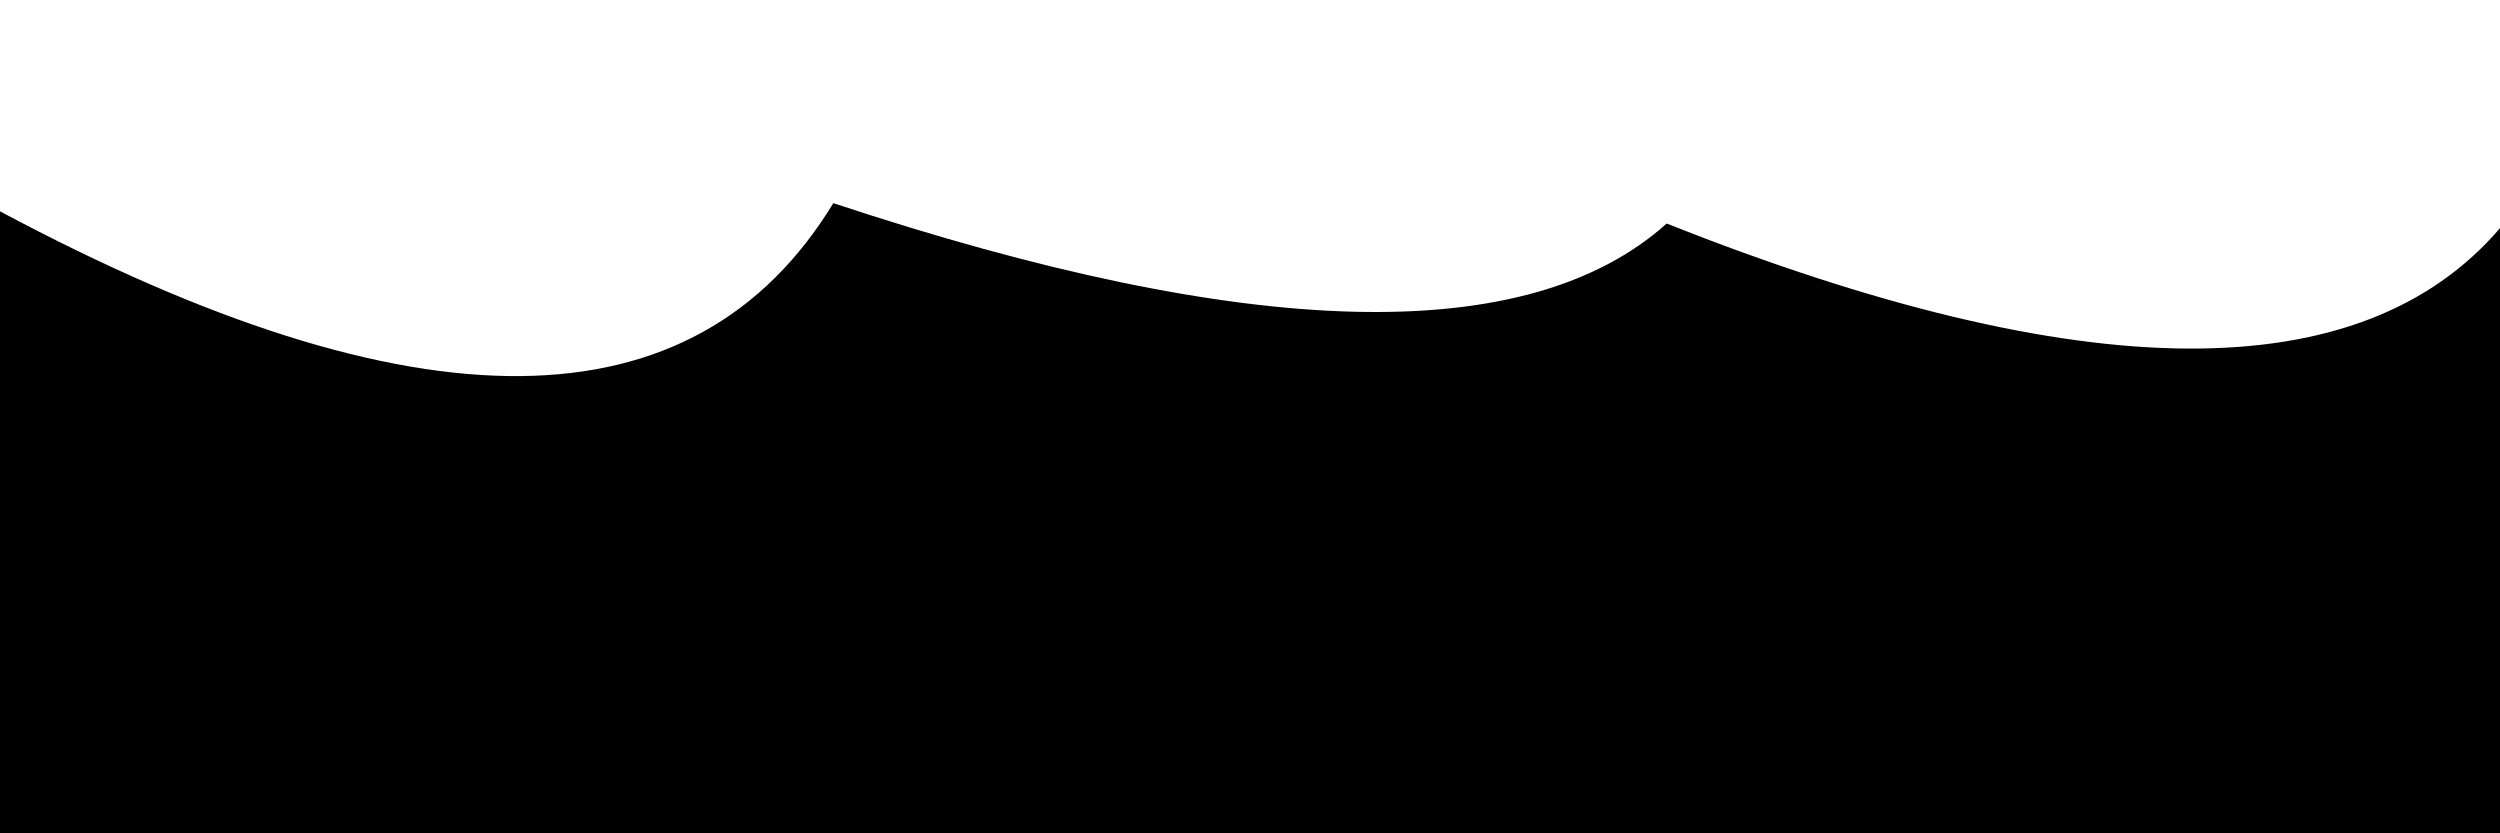 <svg xmlns="http://www.w3.org/2000/svg" version="1.1" xmlns:xlink="http://www.w3.org/1999/xlink" xmlns:svgjs="http://svgjs.dev/svgjs" viewBox="0 0 2400 800"><defs><linearGradient x1="50%" y1="0%" x2="50%" y2="100%" id="sssurf-grad"><stop stop-color="hsl(208, 77%, 50%)" stop-opacity="1" offset="0%"></stop><stop stop-color="hsl(208, 74%, 93%)" stop-opacity="1" offset="100%"></stop></linearGradient></defs><g fill="url(#sssurf-grad)" transform="matrix(1,0,0,1,0,-166.031)"><path d="M 0 315.909 Q 600 636.144 800 308.062 Q 1400 506.758 1600 327.644 Q 2200 565.46 2400 332.063 L 2400 800 L 0 800 L 0 321.412 Z" transform="matrix(1,0,0,1,0,53)" opacity="0.05"></path><path d="M 0 315.909 Q 600 636.144 800 308.062 Q 1400 506.758 1600 327.644 Q 2200 565.46 2400 332.063 L 2400 800 L 0 800 L 0 321.412 Z" transform="matrix(1,0,0,1,0,106)" opacity="0.21"></path><path d="M 0 315.909 Q 600 636.144 800 308.062 Q 1400 506.758 1600 327.644 Q 2200 565.46 2400 332.063 L 2400 800 L 0 800 L 0 321.412 Z" transform="matrix(1,0,0,1,0,159)" opacity="0.37"></path><path d="M 0 315.909 Q 600 636.144 800 308.062 Q 1400 506.758 1600 327.644 Q 2200 565.46 2400 332.063 L 2400 800 L 0 800 L 0 321.412 Z" transform="matrix(1,0,0,1,0,212)" opacity="0.53"></path><path d="M 0 315.909 Q 600 636.144 800 308.062 Q 1400 506.758 1600 327.644 Q 2200 565.46 2400 332.063 L 2400 800 L 0 800 L 0 321.412 Z" transform="matrix(1,0,0,1,0,265)" opacity="0.68"></path><path d="M 0 315.909 Q 600 636.144 800 308.062 Q 1400 506.758 1600 327.644 Q 2200 565.46 2400 332.063 L 2400 800 L 0 800 L 0 321.412 Z" transform="matrix(1,0,0,1,0,318)" opacity="0.84"></path><path d="M 0 315.909 Q 600 636.144 800 308.062 Q 1400 506.758 1600 327.644 Q 2200 565.46 2400 332.063 L 2400 800 L 0 800 L 0 321.412 Z" transform="matrix(1,0,0,1,0,371)" opacity="1"></path></g></svg>